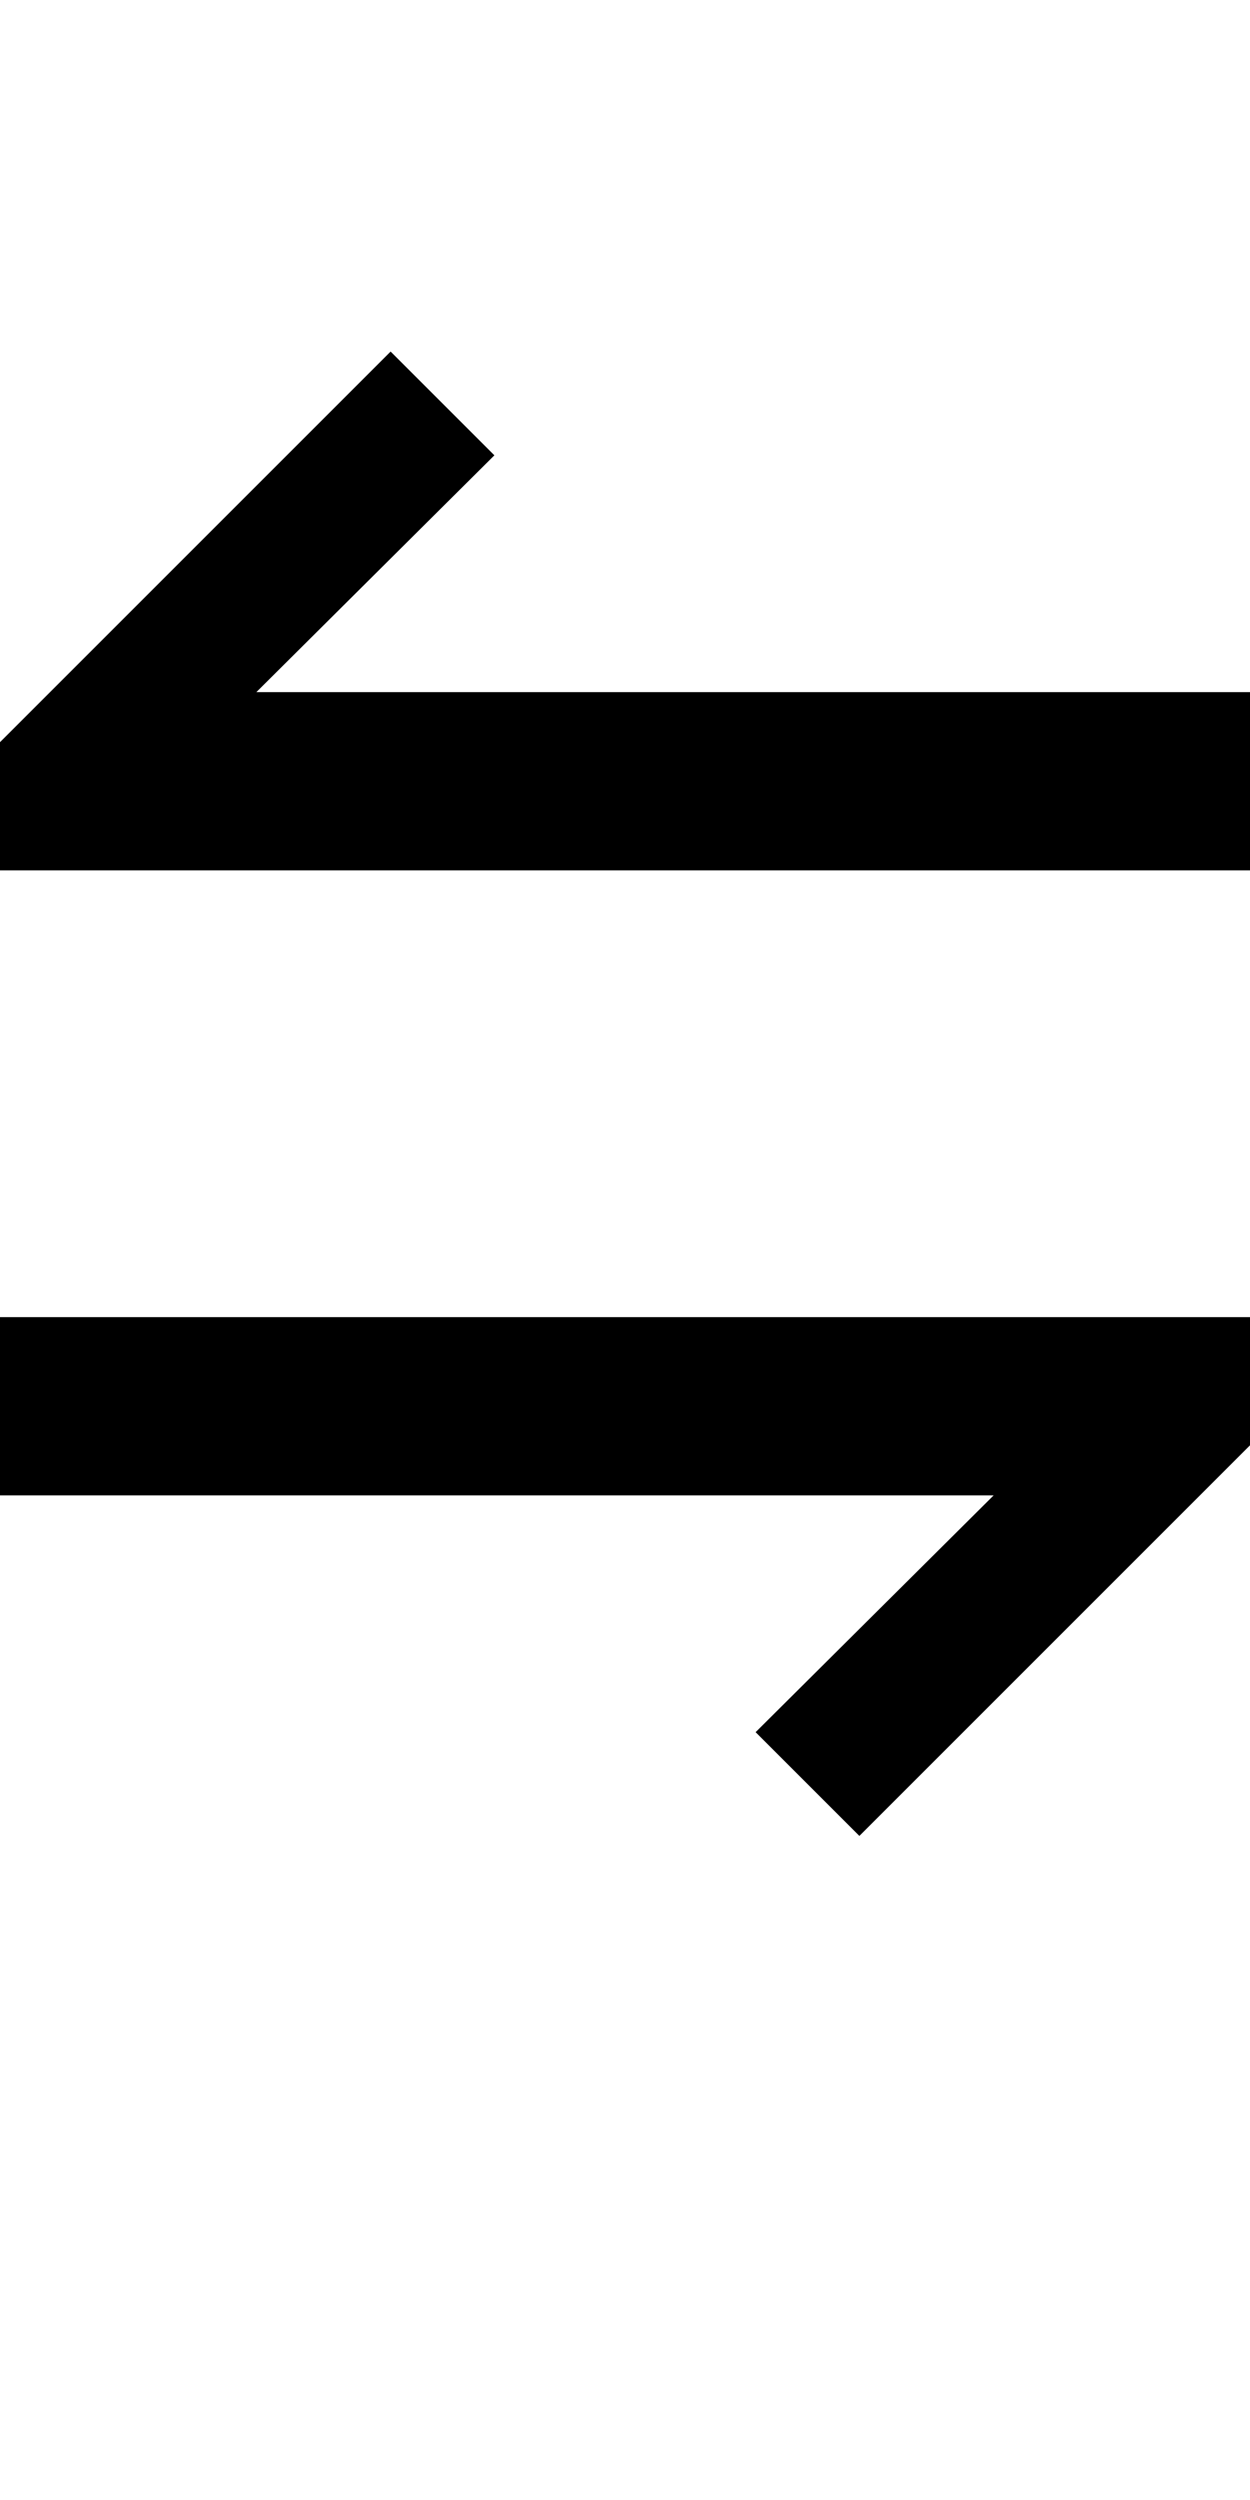 <?xml version="1.0" encoding="UTF-8" standalone="no"?>
<!-- Created with Inkscape (http://www.inkscape.org/) -->

<svg
   xmlns:dc="http://purl.org/dc/elements/1.1/"
   xmlns:cc="http://creativecommons.org/ns#"
   xmlns:rdf="http://www.w3.org/1999/02/22-rdf-syntax-ns#"
   xmlns:svg="http://www.w3.org/2000/svg"
   xmlns="http://www.w3.org/2000/svg"
   version="1.1"
   width="1024"
   height="2048"
   id="svg3355">
  <defs
     id="defs3357" />
  <path
     d="M 320,288 0,608 l 0,105 1024,0 0,-146 -814,0 195,-194 -85,-85 z m -320,791 0,146 814,0 -195,194 85,85 320,-320 0,-105 -1024,0 z"
     id="path3705-44-9-5-7-2-9-5-8-0-7-5"
     style="fill:#000000;fill-opacity:1;stroke:none;display:inline" />
</svg>
